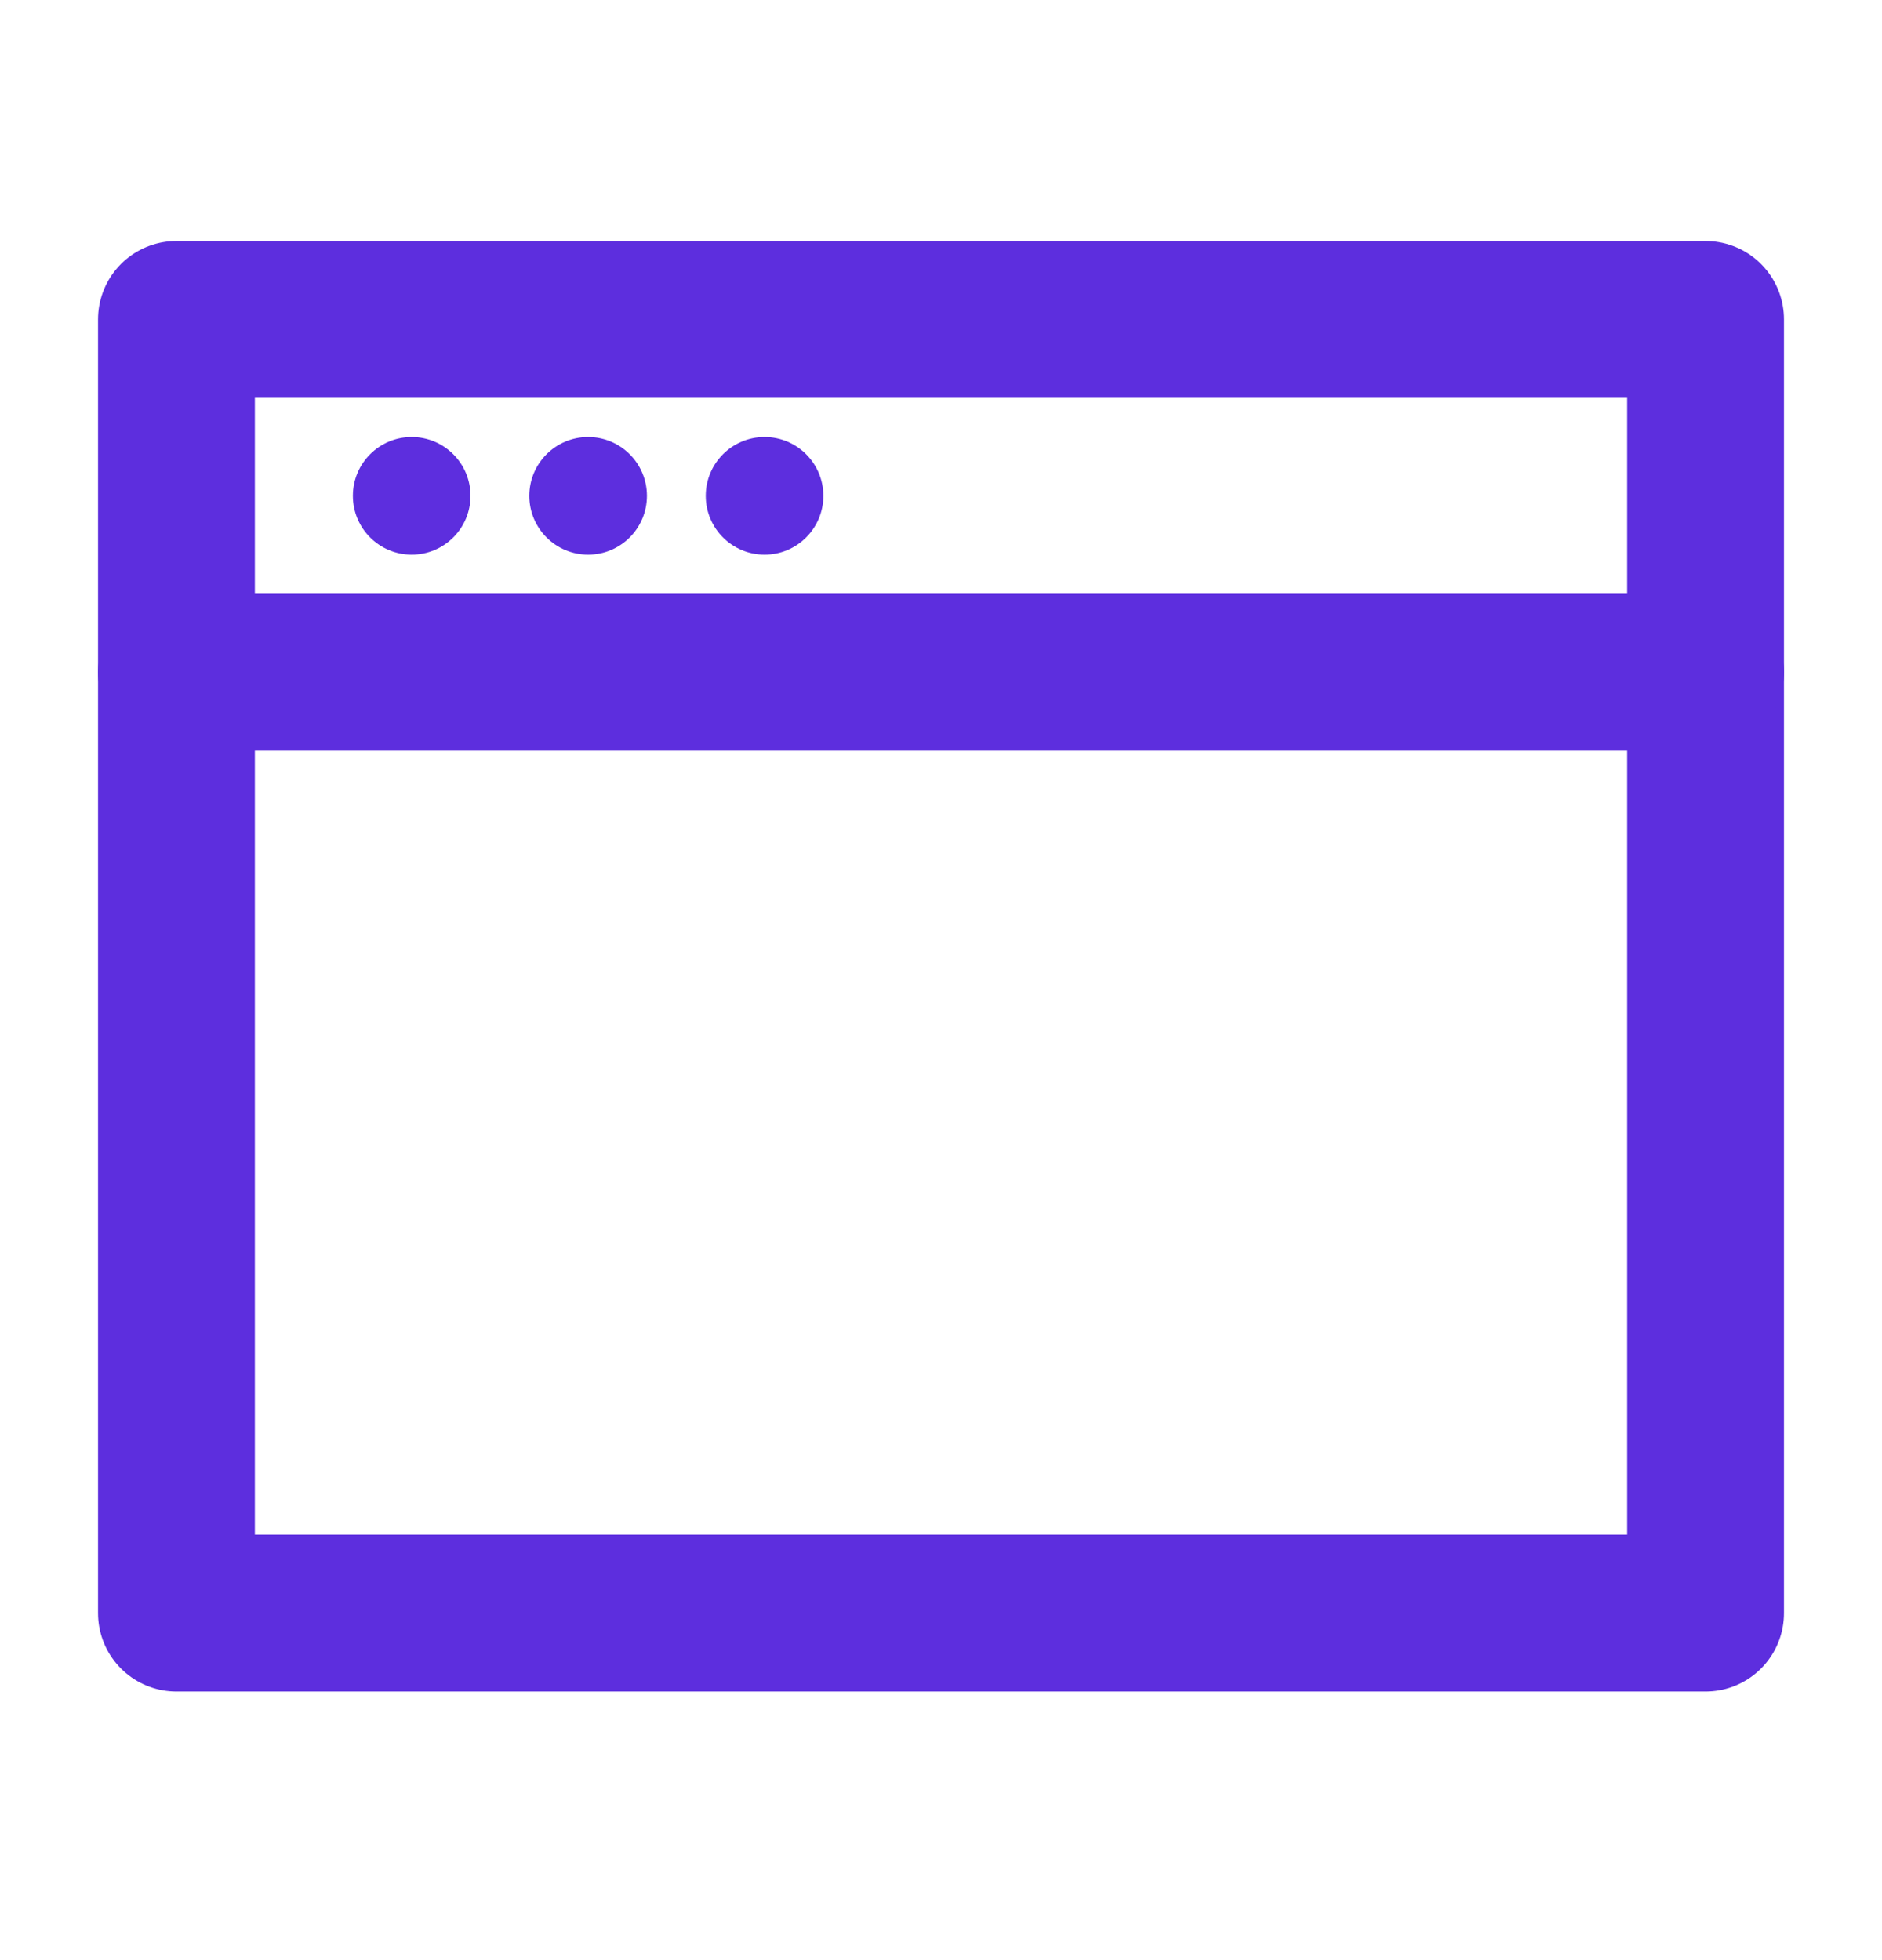 <svg width="24" height="25" viewBox="0 0 24 25" fill="none" xmlns="http://www.w3.org/2000/svg">
<path d="M21.75 4.074H2.25V20.574H21.75V4.074Z" stroke="#5D2EDE" stroke-width="2" stroke-miterlimit="10" stroke-linecap="round" stroke-linejoin="round"/>
<circle cx="9.75" cy="6.324" r="0.75" fill="#5D2EDE"/>
<circle cx="7.5" cy="6.324" r="0.75" fill="#5D2EDE"/>
<circle cx="5.25" cy="6.324" r="0.75" fill="#5D2EDE"/>
<path d="M2.25 8.574H21.75" stroke="#5D2EDE" stroke-width="2" stroke-miterlimit="10" stroke-linecap="round" stroke-linejoin="round"/>
</svg>
